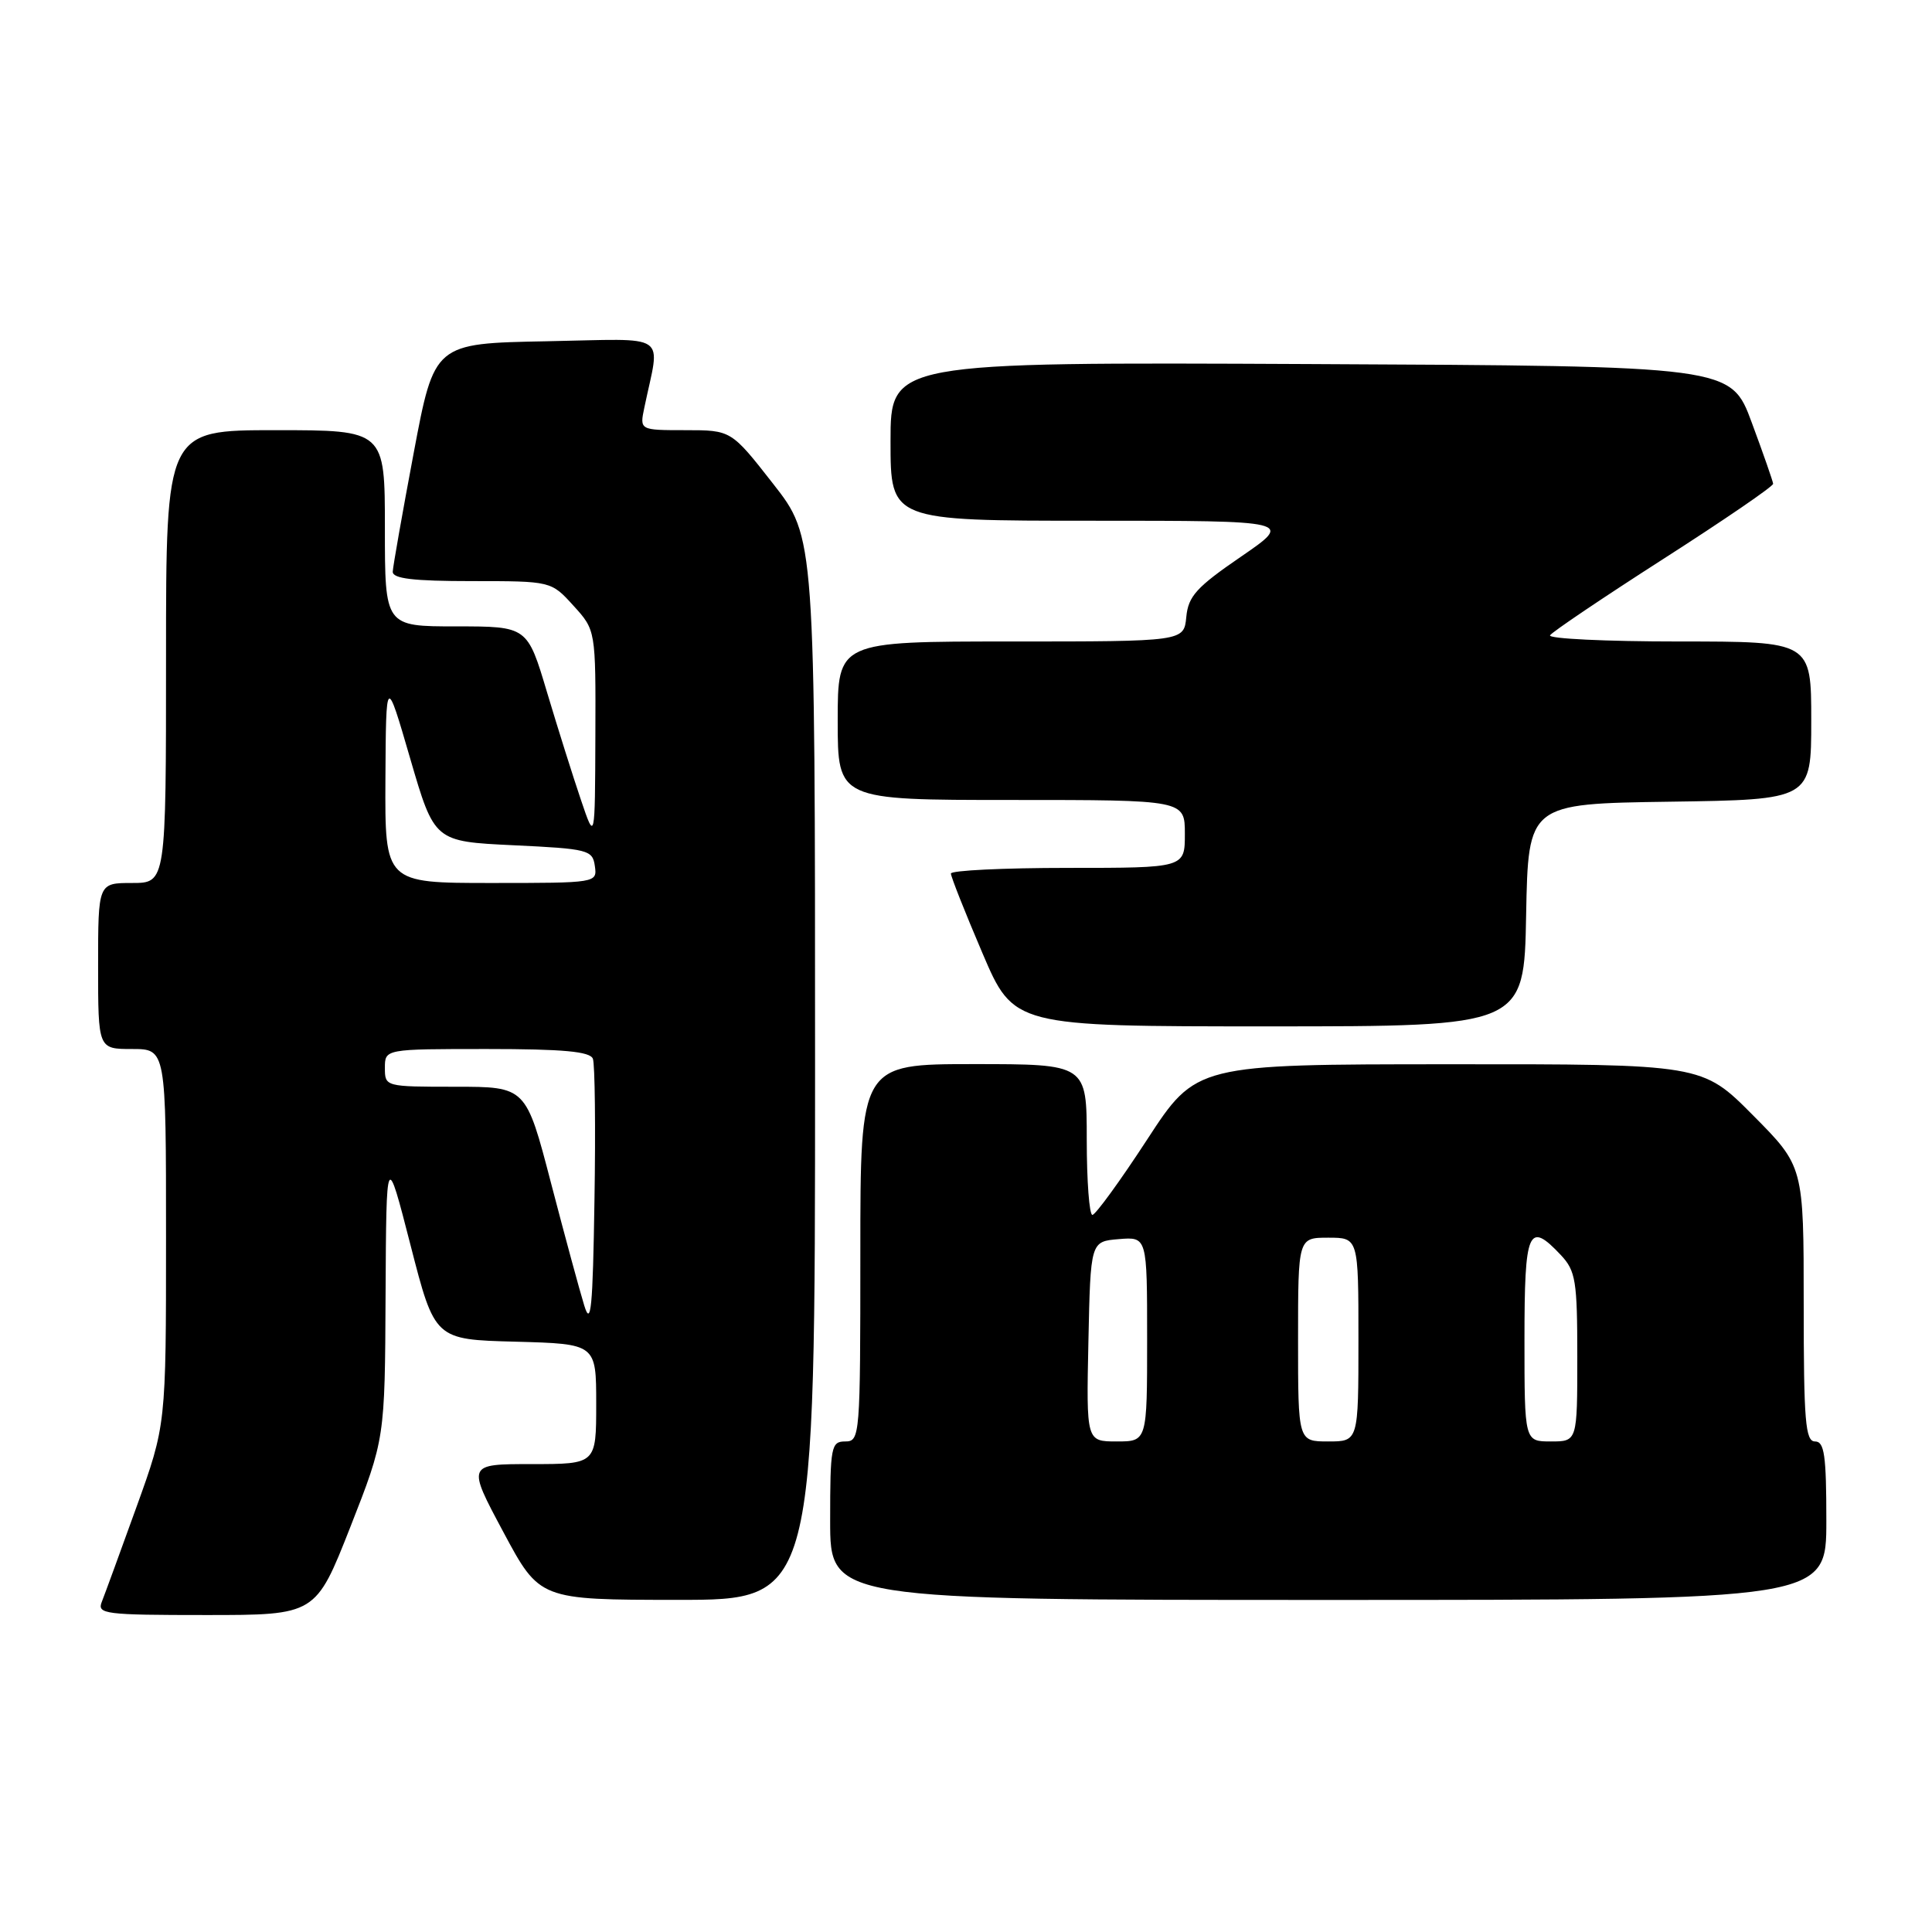 <?xml version="1.0" encoding="UTF-8" standalone="no"?>
<!DOCTYPE svg PUBLIC "-//W3C//DTD SVG 1.1//EN" "http://www.w3.org/Graphics/SVG/1.1/DTD/svg11.dtd" >
<svg xmlns="http://www.w3.org/2000/svg" xmlns:xlink="http://www.w3.org/1999/xlink" version="1.1" viewBox="0 0 256 256">
 <g >
 <path fill="currentColor"
d=" M 46.42 202.34 C 51.00 190.67 51.00 190.67 51.09 171.59 C 51.19 152.50 51.19 152.50 54.40 165.00 C 57.61 177.50 57.61 177.50 68.30 177.78 C 79.00 178.07 79.00 178.07 79.00 186.03 C 79.00 194.00 79.00 194.00 70.44 194.00 C 61.88 194.00 61.88 194.00 66.69 202.99 C 71.50 211.98 71.50 211.98 89.75 211.99 C 108.00 212.00 108.00 212.00 108.00 141.60 C 108.00 71.20 108.00 71.20 102.44 64.10 C 96.89 57.00 96.89 57.00 90.82 57.00 C 84.75 57.00 84.75 57.00 85.38 54.00 C 87.48 43.88 89.01 44.91 72.41 45.22 C 57.55 45.50 57.55 45.50 54.82 60.00 C 53.32 67.97 52.07 75.06 52.04 75.75 C 52.01 76.67 54.75 77.00 62.51 77.00 C 73.03 77.00 73.03 77.00 75.98 80.25 C 78.94 83.50 78.94 83.50 78.89 97.50 C 78.84 111.50 78.84 111.50 76.98 106.00 C 75.95 102.97 73.93 96.56 72.49 91.75 C 69.88 83.00 69.88 83.00 60.44 83.00 C 51.00 83.00 51.00 83.00 51.00 70.00 C 51.00 57.00 51.00 57.00 36.50 57.00 C 22.00 57.00 22.00 57.00 22.00 87.00 C 22.00 117.00 22.00 117.00 17.50 117.00 C 13.00 117.00 13.00 117.00 13.00 128.00 C 13.00 139.00 13.00 139.00 17.50 139.00 C 22.00 139.00 22.00 139.00 22.00 163.92 C 22.00 188.83 22.00 188.83 18.09 199.67 C 15.94 205.63 13.87 211.29 13.49 212.25 C 12.84 213.87 13.88 214.00 27.31 214.00 C 41.83 214.00 41.83 214.00 46.42 202.34 Z  M 242.00 201.50 C 242.00 192.83 241.74 191.00 240.50 191.00 C 239.22 191.00 239.00 188.31 239.00 172.78 C 239.00 154.55 239.00 154.55 232.28 147.78 C 225.55 141.00 225.55 141.00 192.03 141.02 C 158.50 141.03 158.50 141.03 152.00 151.00 C 148.43 156.48 145.16 160.97 144.75 160.98 C 144.34 160.99 144.00 156.50 144.00 151.00 C 144.00 141.00 144.00 141.00 129.00 141.00 C 114.00 141.00 114.00 141.00 114.00 166.00 C 114.00 190.33 113.95 191.00 112.00 191.00 C 110.13 191.00 110.00 191.67 110.00 201.50 C 110.00 212.00 110.00 212.00 176.00 212.00 C 242.00 212.00 242.00 212.00 242.00 201.50 Z  M 202.22 121.25 C 202.50 106.50 202.50 106.50 221.25 106.23 C 240.00 105.96 240.00 105.96 240.00 95.48 C 240.00 85.00 240.00 85.00 222.44 85.00 C 212.78 85.00 205.11 84.63 205.39 84.18 C 205.67 83.73 212.45 79.16 220.45 74.03 C 228.45 68.90 234.98 64.44 234.95 64.10 C 234.92 63.77 233.65 60.12 232.12 56.00 C 229.35 48.50 229.35 48.50 173.68 48.24 C 118.00 47.98 118.00 47.98 118.00 58.49 C 118.00 69.00 118.00 69.00 144.69 69.00 C 171.37 69.00 171.37 69.00 164.44 73.76 C 158.54 77.80 157.45 79.00 157.19 81.76 C 156.87 85.00 156.87 85.00 133.94 85.00 C 111.00 85.00 111.00 85.00 111.00 95.50 C 111.00 106.00 111.00 106.00 134.00 106.00 C 157.00 106.00 157.00 106.00 157.00 110.50 C 157.00 115.00 157.00 115.00 141.50 115.00 C 132.97 115.00 126.00 115.34 126.00 115.75 C 126.00 116.16 127.87 120.89 130.16 126.25 C 134.32 136.00 134.32 136.00 168.13 136.00 C 201.95 136.00 201.95 136.00 202.22 121.25 Z  M 77.42 173.00 C 76.82 171.07 74.84 163.76 73.01 156.75 C 69.69 144.00 69.69 144.00 60.34 144.00 C 51.04 144.00 51.00 143.99 51.00 141.50 C 51.00 139.00 51.00 139.00 64.53 139.00 C 74.63 139.00 78.19 139.33 78.56 140.29 C 78.83 140.99 78.93 149.43 78.77 159.04 C 78.55 173.35 78.30 175.87 77.42 173.00 Z  M 51.07 103.25 C 51.15 89.50 51.15 89.50 54.35 100.50 C 57.56 111.50 57.56 111.50 68.03 112.00 C 77.95 112.47 78.52 112.62 78.82 114.75 C 79.14 116.99 79.09 117.00 65.07 117.00 C 51.00 117.00 51.00 117.00 51.07 103.25 Z  M 144.22 177.75 C 144.50 164.50 144.50 164.50 148.25 164.19 C 152.00 163.88 152.00 163.88 152.00 177.44 C 152.00 191.00 152.00 191.00 147.97 191.00 C 143.94 191.00 143.94 191.00 144.22 177.75 Z  M 172.00 177.50 C 172.00 164.00 172.00 164.00 176.00 164.00 C 180.00 164.00 180.00 164.00 180.00 177.50 C 180.00 191.00 180.00 191.00 176.00 191.00 C 172.00 191.00 172.00 191.00 172.00 177.50 Z  M 202.00 177.50 C 202.00 162.92 202.52 161.73 206.83 166.31 C 208.79 168.41 209.00 169.71 209.00 179.81 C 209.00 191.00 209.00 191.00 205.50 191.00 C 202.00 191.00 202.00 191.00 202.00 177.50 Z "/>
</g>
</svg>